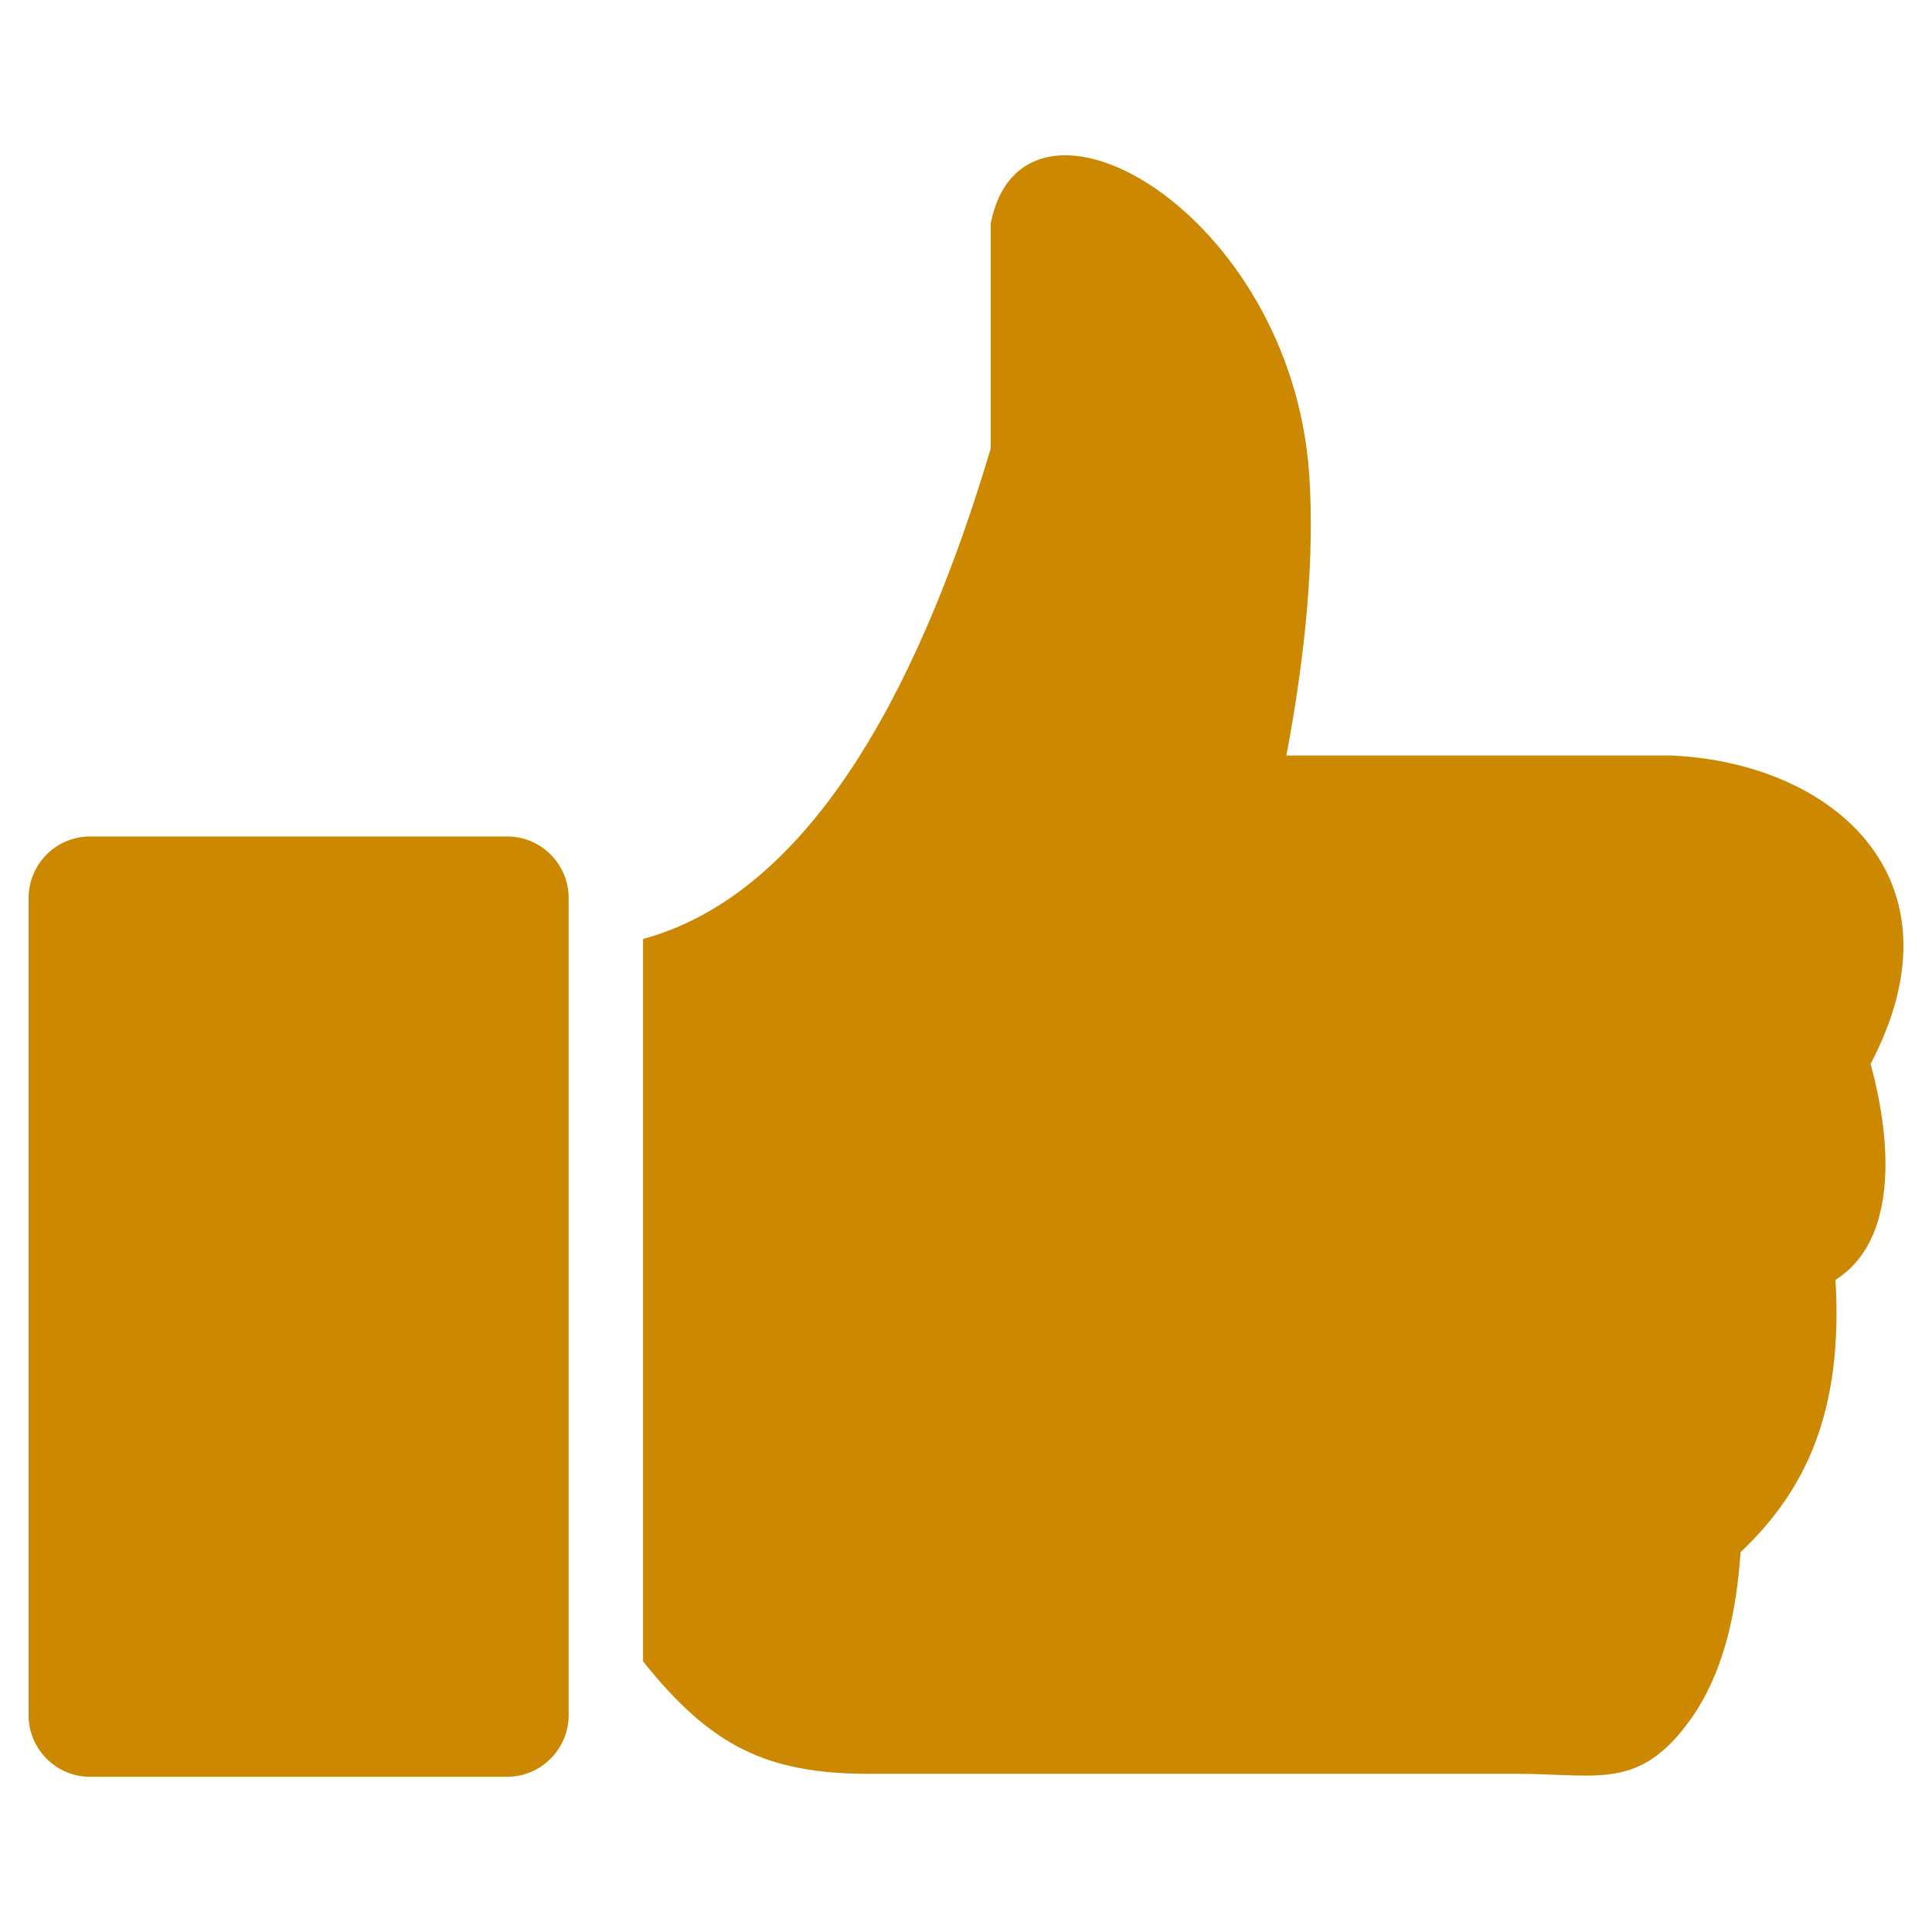 <svg width="24" height="24" xmlns="http://www.w3.org/2000/svg" xml:space="preserve" version="1.1">

 <g>
  <title>Layer 1</title>
  <g stroke="null" stroke-opacity="0">
   <g stroke="null">
    <path stroke="#000000" fill="#cc8800" clip-rule="evenodd" fill-rule="evenodd" d="m1.117,10.391l5.185,0c0.419,0 0.762,0.343 0.762,0.765l0,10.151c0,0.419 -0.343,0.765 -0.762,0.765l-5.185,0c-0.419,0 -0.762,-0.343 -0.762,-0.765l0,-10.151c0,-0.421 0.343,-0.765 0.762,-0.765l0,0zm11.19,-7.615c0.402,-2.039 3.737,-0.161 3.957,3.126c0.066,1.005 -0.038,2.176 -0.284,3.483l4.767,0c1.982,0.078 3.713,1.499 2.49,3.832c0.279,1.017 0.32,2.21 -0.436,2.681c0.095,1.605 -0.349,2.599 -1.179,3.384c-0.055,0.802 -0.226,1.516 -0.612,2.064c-0.641,0.905 -1.16,0.689 -2.168,0.689l-8.049,0c-1.276,0 -1.971,-0.351 -2.805,-1.398l0,-8.973c2.399,-0.649 3.675,-3.935 4.319,-6.092l0,-2.796l0,0z" class="st0"/>
   </g>
  </g>
 </g>
</svg>